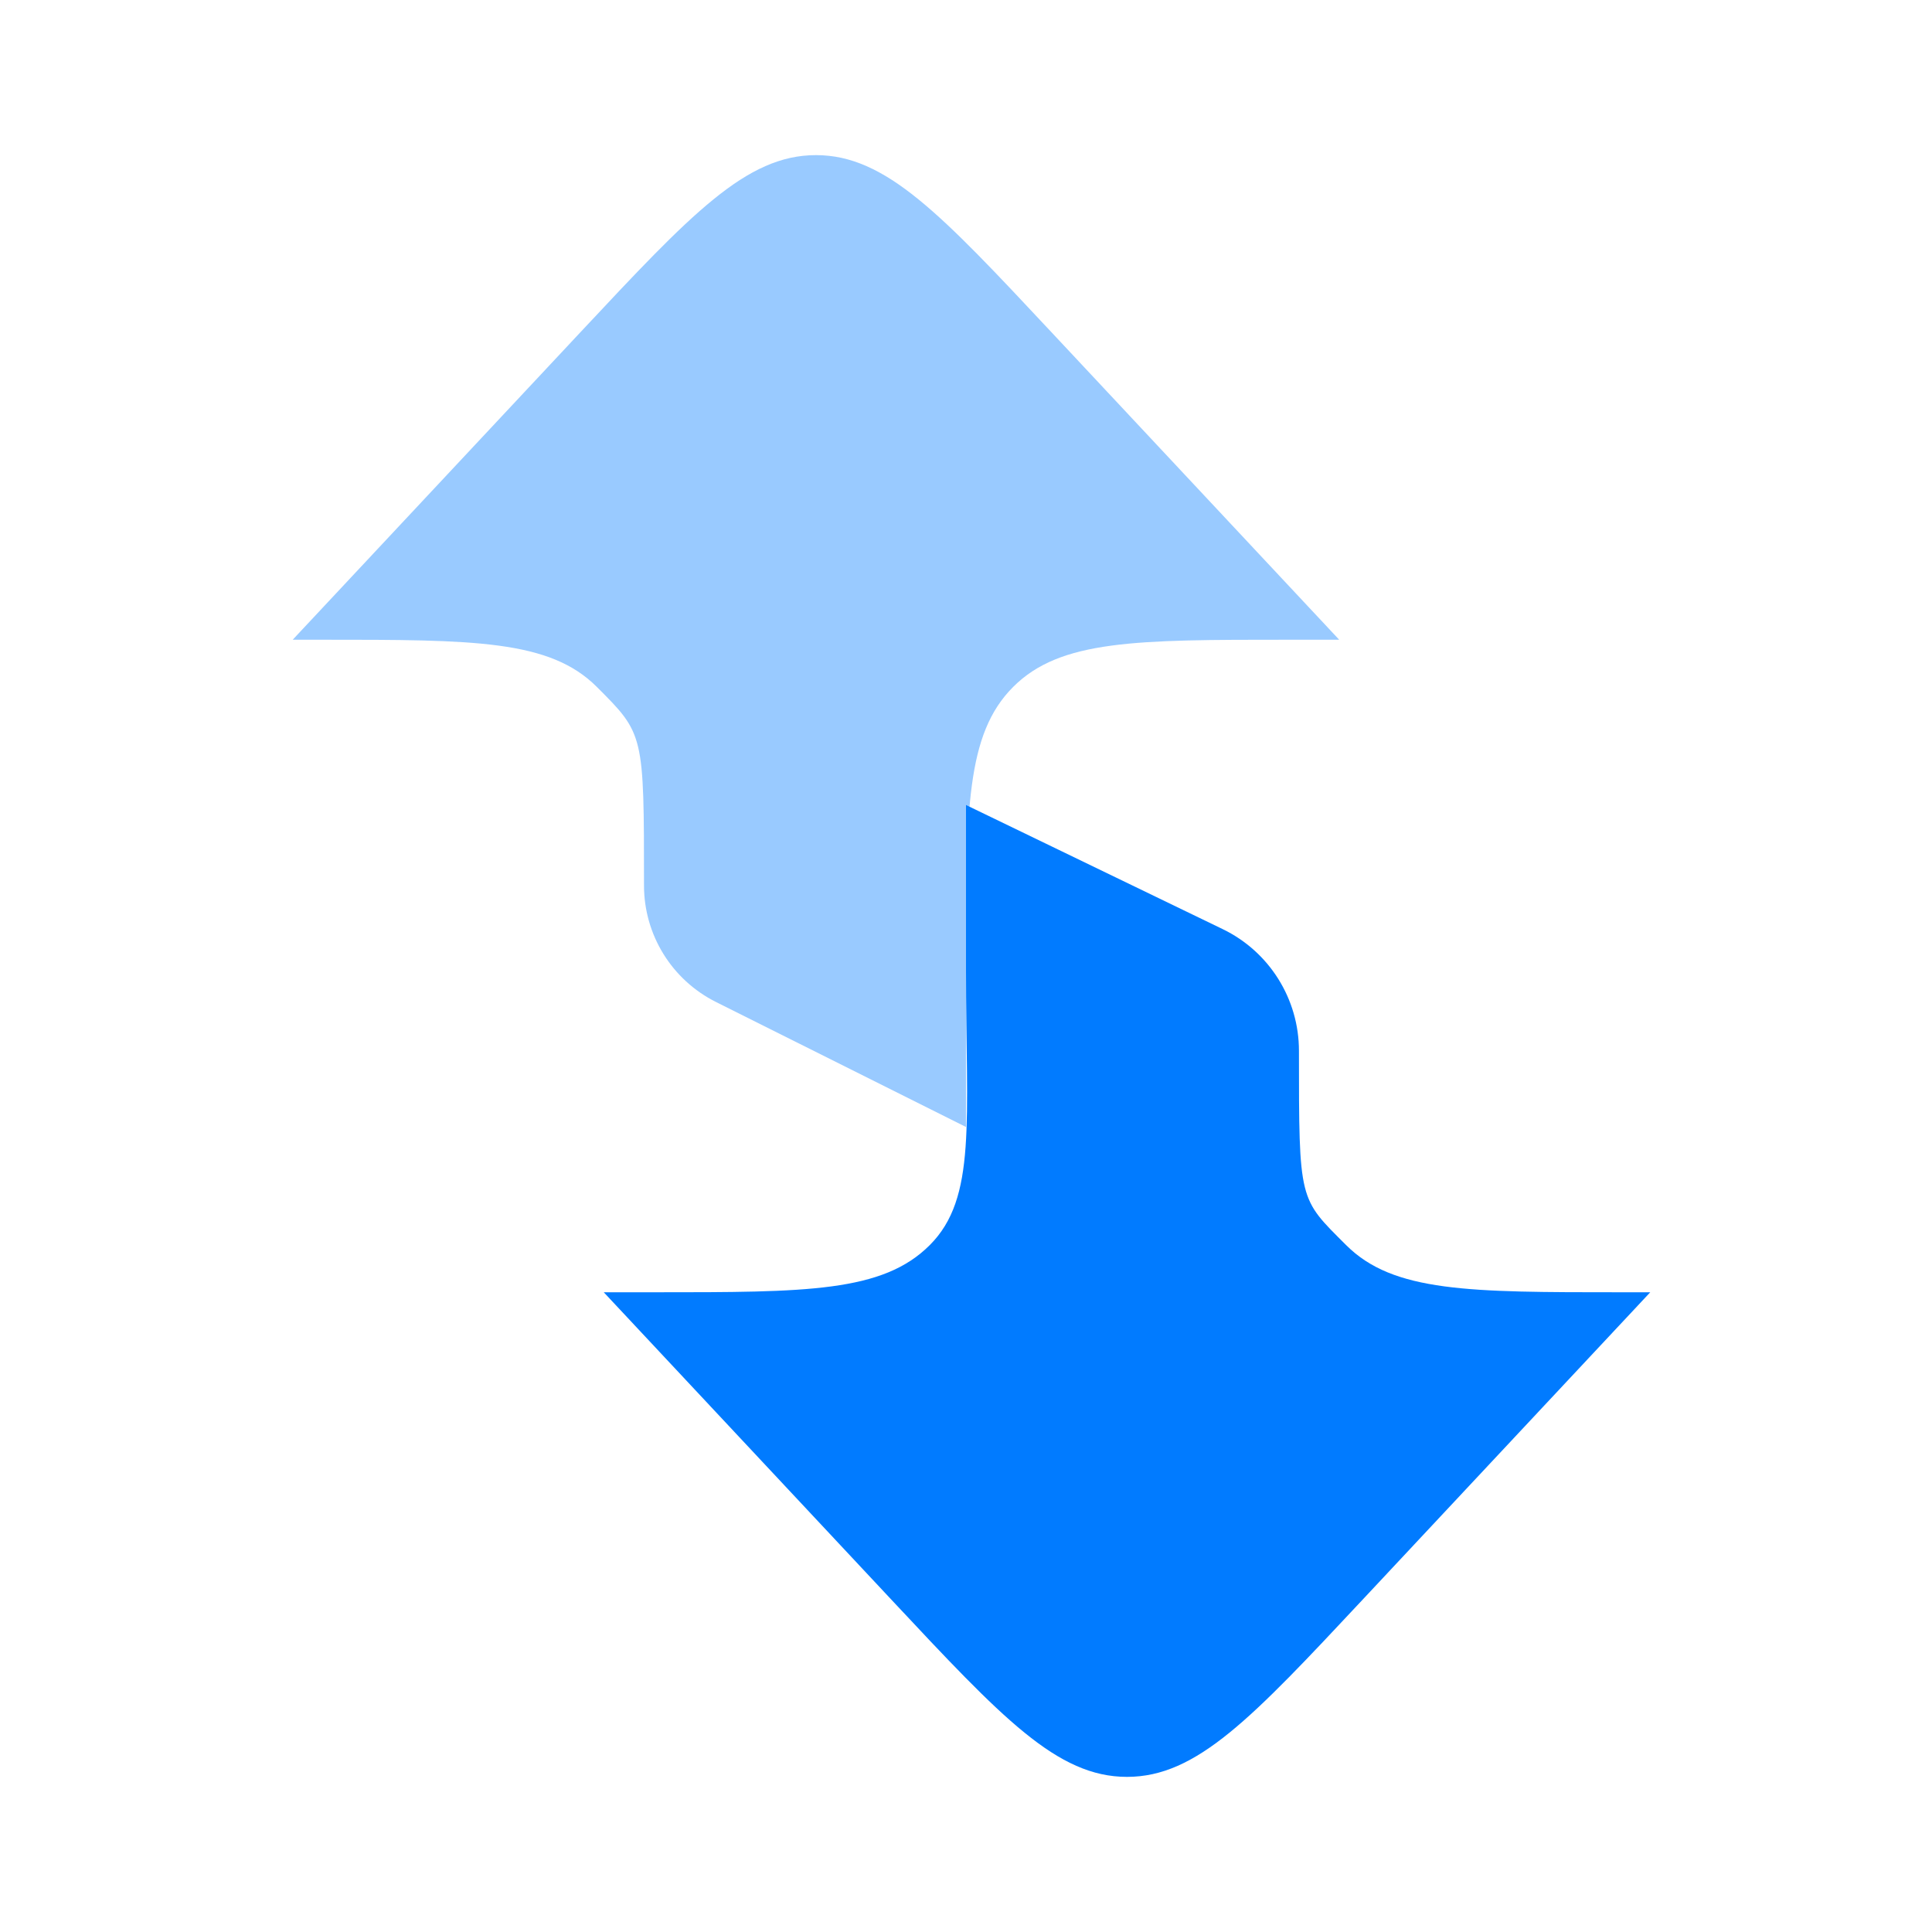 <svg width="24" height="24" viewBox="0 0 24 24" fill="none" xmlns="http://www.w3.org/2000/svg">
    <path opacity="0.4" d="M8 11C8 11.613 8.346 12.173 8.894 12.447L12 14V11.947C12 10.062 12 9.119 12.586 8.533C13.172 7.947 14.114 7.947 16 7.947H16.636L13.057 4.122C11.688 2.659 11.004 1.927 10.136 1.927C9.269 1.927 8.584 2.659 7.215 4.122L3.636 7.947H4C5.886 7.947 6.828 7.947 7.414 8.533C8 9.119 8 9.114 8 11Z" fill="#017BFF"/>
    <path d="M16.136 13.053C16.136 12.409 15.768 11.822 15.189 11.542L12 10V12.053C12 13.938 12.136 14.881 11.55 15.467C10.965 16.053 10.022 16.053 8.136 16.053H7.5L11.079 19.878C12.448 21.341 13.132 22.073 14 22.073C14.868 22.073 15.552 21.341 16.921 19.878L20.5 16.053H20.136C18.251 16.053 17.308 16.053 16.722 15.467C16.136 14.881 16.136 14.938 16.136 13.053Z" fill="#017BFF"/>
</svg>
